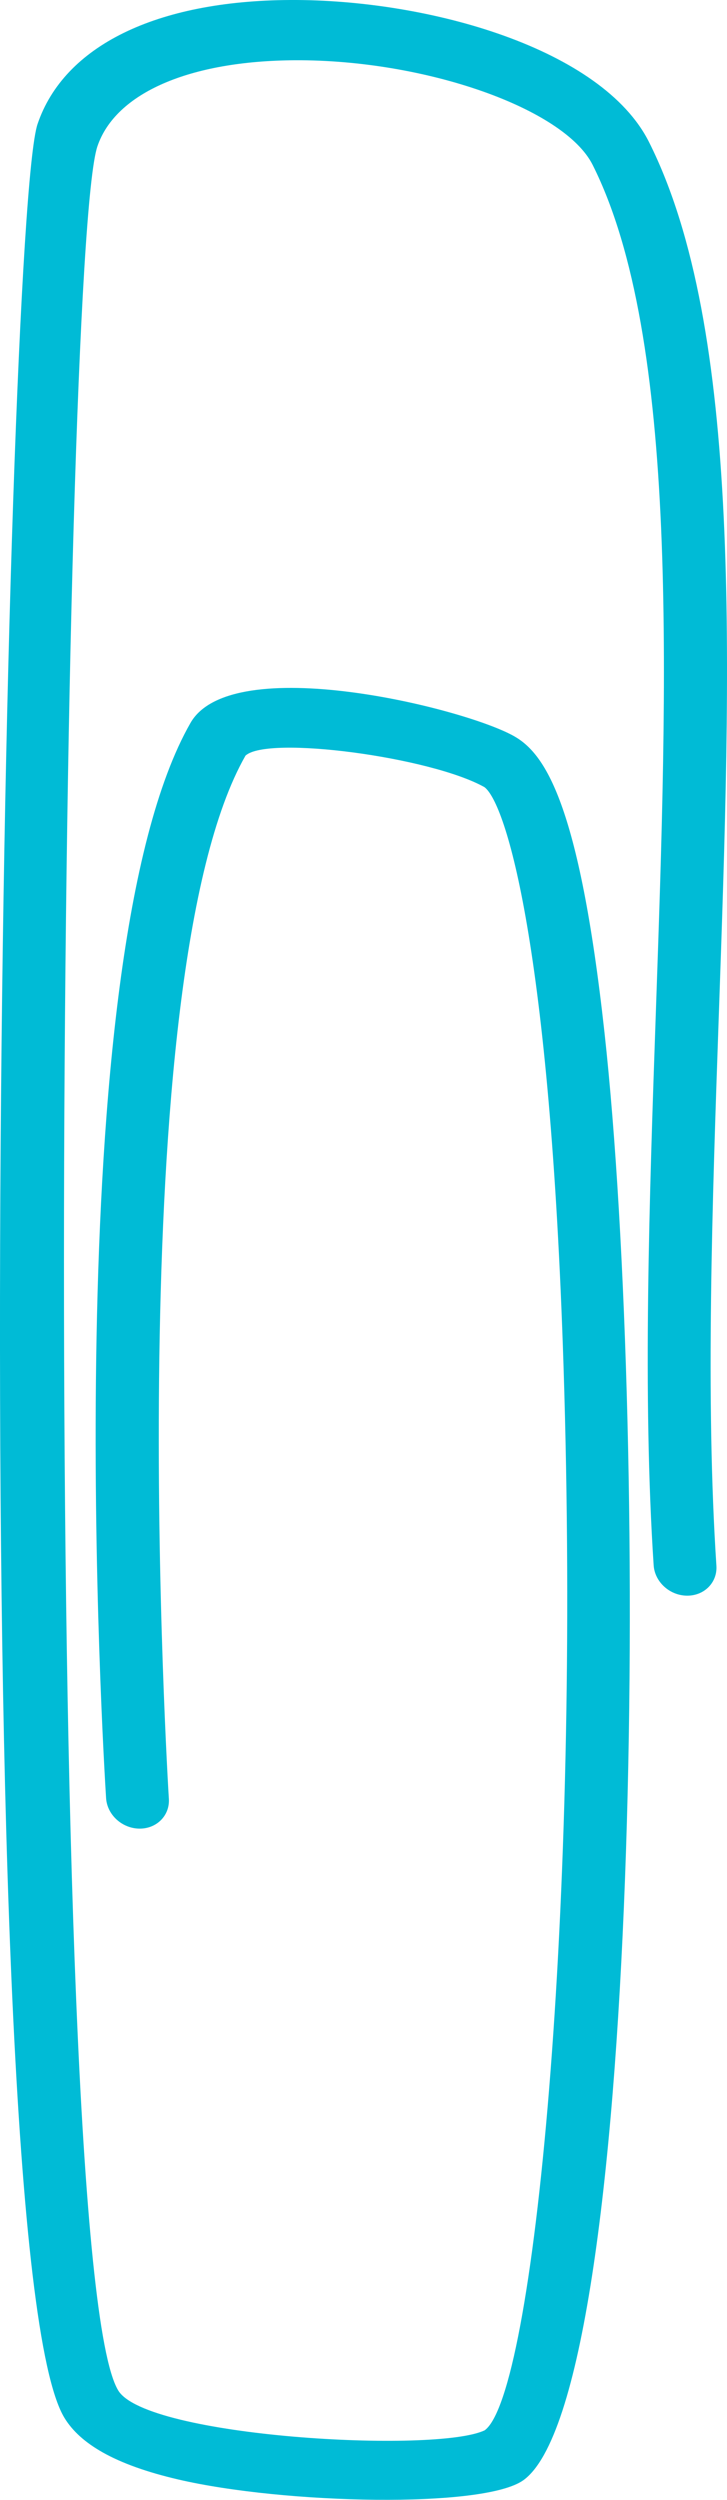 <svg id="_лой_2" xmlns="http://www.w3.org/2000/svg" width="314.41" height="1080" viewBox="0 0 314.41 1080"><g id="Stationery03_488433146"><path id="Stationery03_488433146-2" d="M44.44 1059.51c-7.66-4.31-13.16-9.29-16.61-15C-16.18 971.61 1.64 96.48 16.25 53.56 27.73 19.8 67.59.28 125.6.0c60.09-.29 134.86 21.11 155.08 61.37 40.53 80.68 35.51 224.85 30.18 377.48-2.83 81.42-5.77 165.61-1.03 237.61.47 7.19-5.22 12.97-12.71 12.91-7.5-.06-13.96-5.94-14.43-13.13-4.82-73.26-1.87-158.08.99-240.11 4.97-142.71 10.11-290.27-27.37-364.88-12.22-24.37-72.34-45.49-128.64-45.22-45.71.23-77.68 14.12-85.53 37.16-16.22 47.66-25.37 912.65 8.98 969.53 12.18 20.24 137.48 27.3 158.5 17.23 21.29-15.52 41.63-224.23 34.1-459.62-5.81-181.62-24.89-243.1-34.17-250.24-23.24-13.06-93.92-22.45-103.38-13.63-54.94 96.02-33.37 447.15-33.14 450.68.45 7.19-5.25 12.95-12.75 12.87-7.49-.08-13.94-5.97-14.4-13.16-.93-14.73-22.23-361.99 36.51-464.54 17.79-31.06 117.96-6.62 139.87 5.7 13.21 7.43 28.19 28.44 39.15 127.92 19.67 178.49 15.7 589.16-35.08 625.59-17.16 12.3-103.6 10.31-149.24-.32-13.52-3.15-24.36-7.03-32.68-11.7z" fill="#00bbd6"/></g></svg>